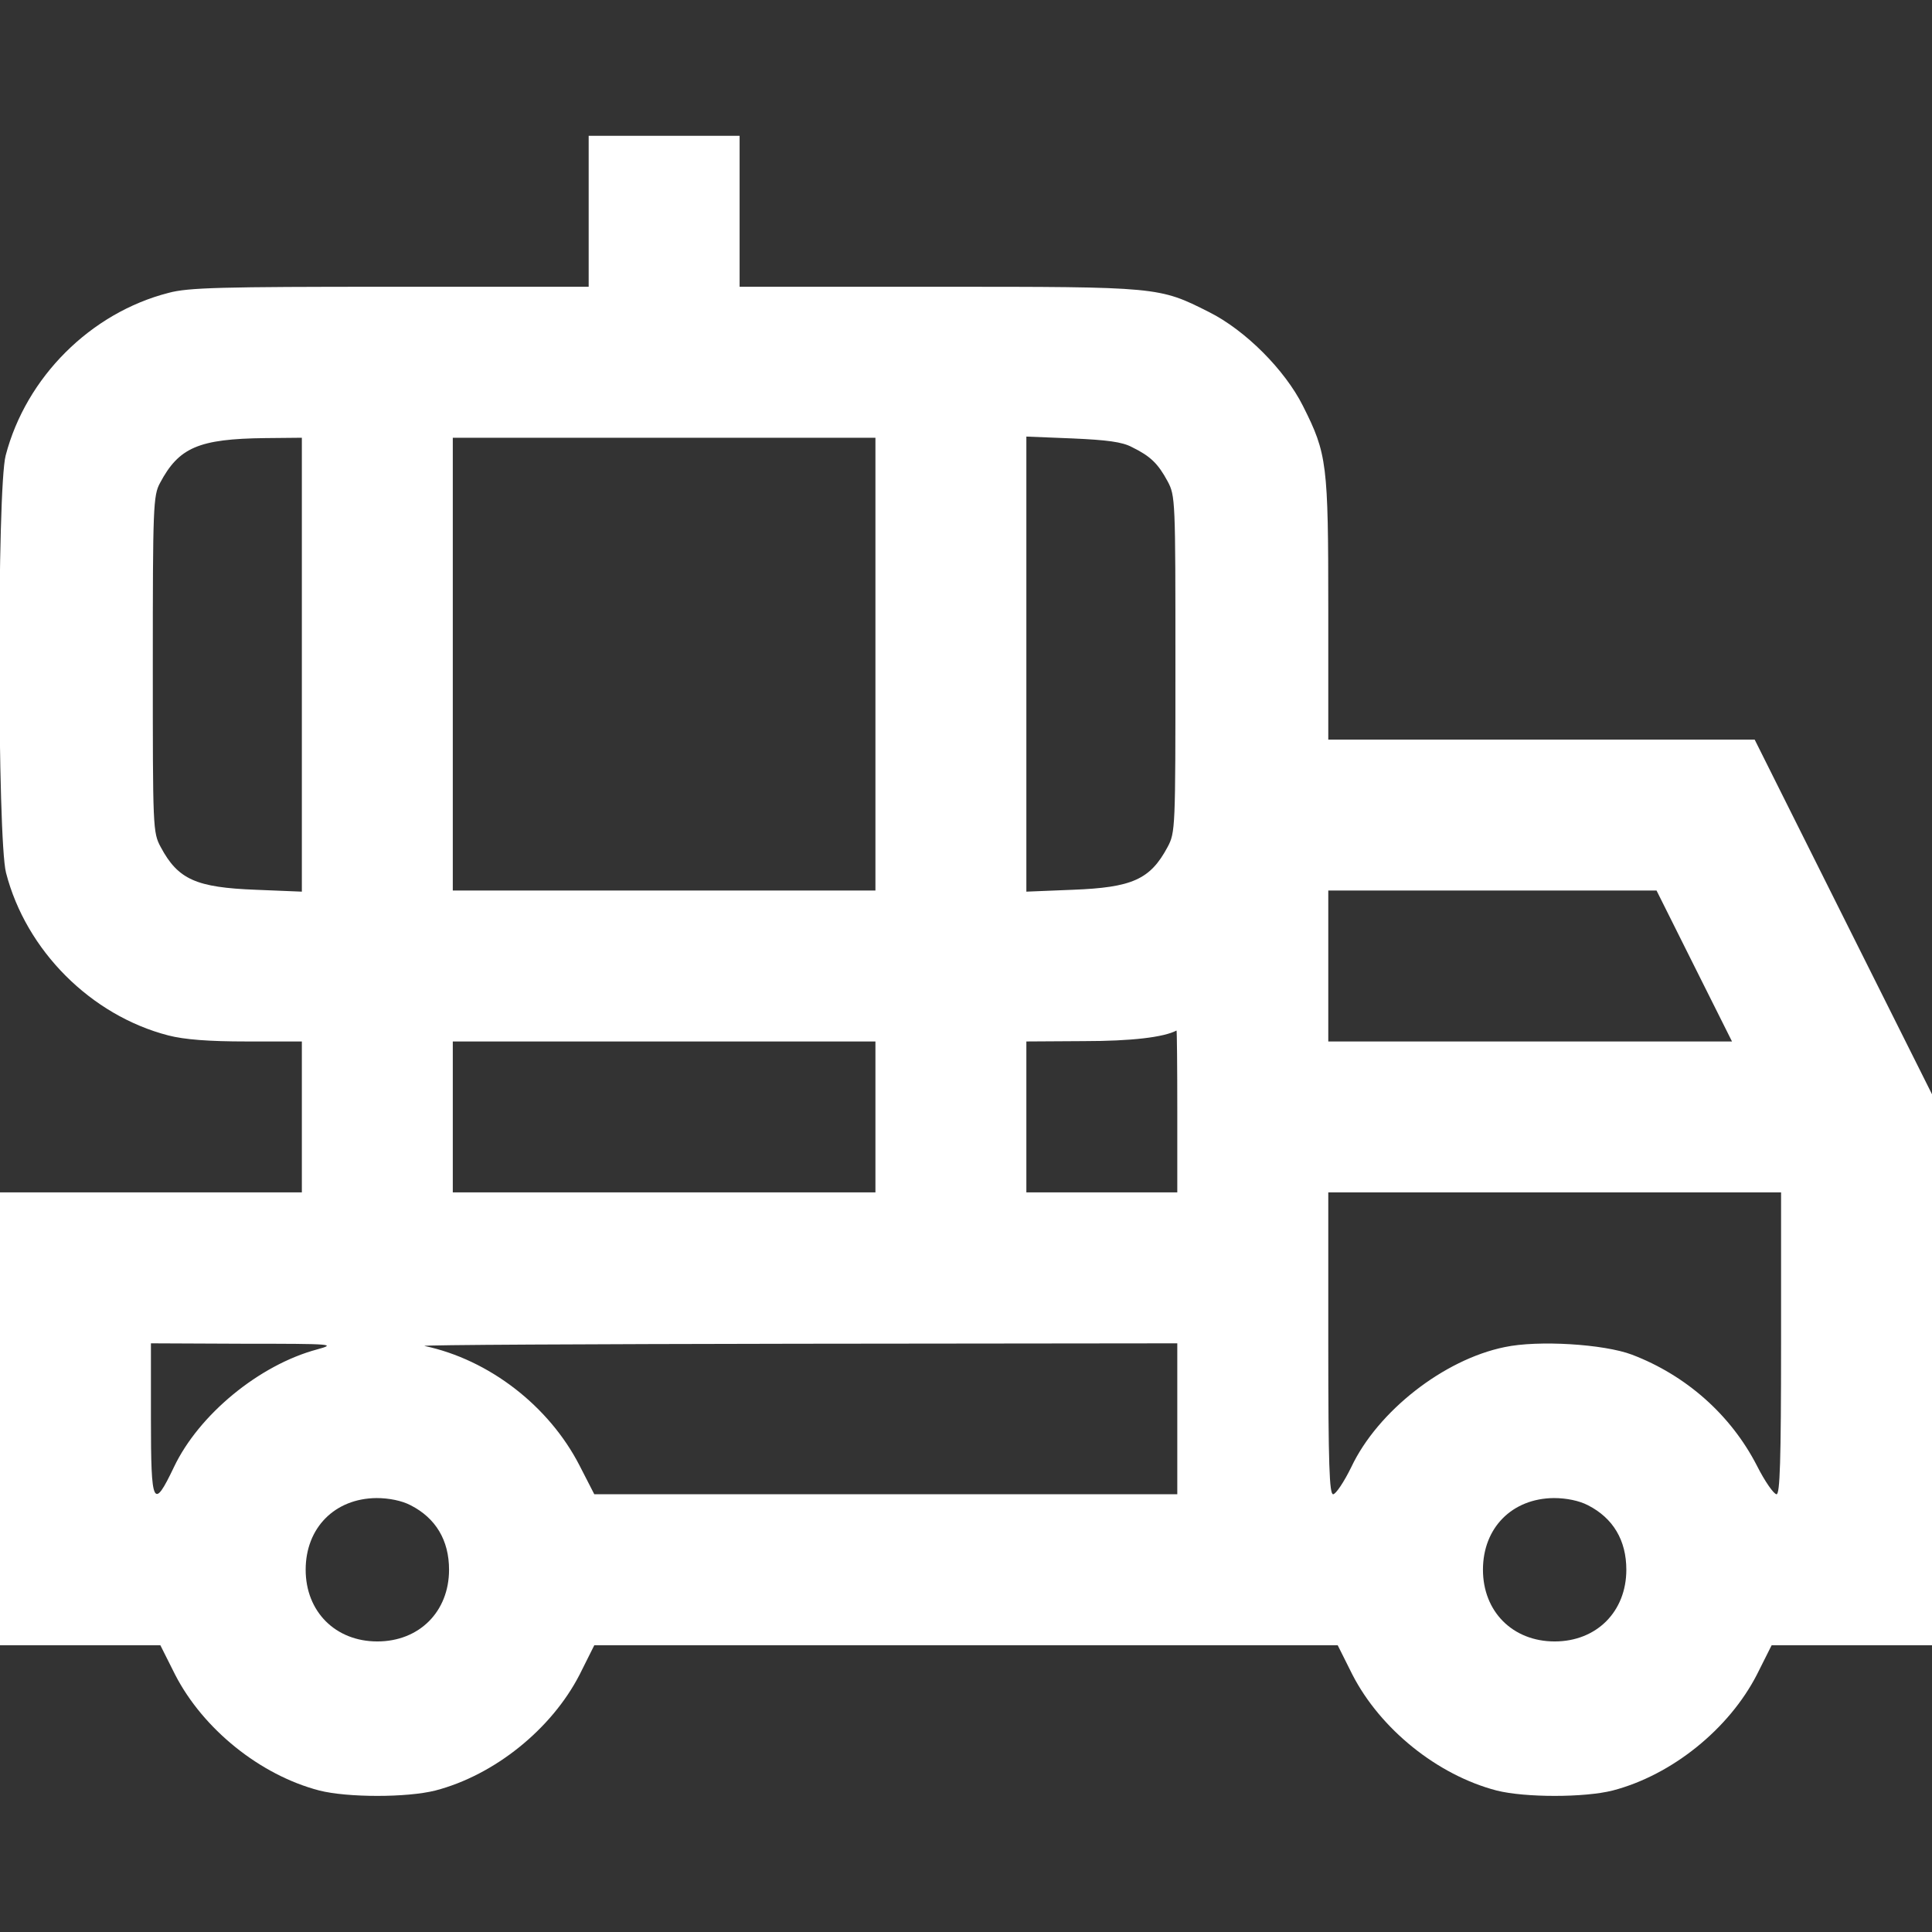 <svg width="33" height="33" viewBox="0 0 33 33" fill="none" xmlns="http://www.w3.org/2000/svg">
<rect x="0" y="0" width="33" height="33" fill="#333333" stroke="none"/>
<g clip-path="url(#clip0_14_43)">
<path d="M10.055 3.609V4.898H6.664C3.79 4.898 3.216 4.911 2.881 5.002C1.547 5.343 0.445 6.445 0.097 7.779C-0.052 8.34 -0.045 14.341 0.103 14.908C0.445 16.236 1.553 17.344 2.875 17.686C3.152 17.757 3.564 17.789 4.215 17.789H5.156V19.078V20.367H2.578H-5.45662e-06V24.234V28.102H1.373H2.739L2.991 28.604C3.468 29.532 4.441 30.319 5.453 30.583C5.936 30.706 6.954 30.706 7.438 30.583C8.45 30.319 9.423 29.532 9.9 28.604L10.151 28.102H16.5H22.849L23.1 28.604C23.577 29.532 24.55 30.319 25.562 30.583C26.046 30.706 27.064 30.706 27.547 30.583C28.559 30.319 29.532 29.532 30.009 28.604L30.261 28.102H31.634H33V23.396V18.691L31.485 15.662L29.971 12.633H26.329H22.688V10.403C22.688 7.915 22.668 7.754 22.256 6.935C21.946 6.316 21.27 5.64 20.651 5.33C19.794 4.898 19.794 4.898 16.023 4.898H12.633V3.609V2.32H11.344H10.055V3.609ZM5.156 11.35V15.23L4.37 15.198C3.352 15.159 3.042 15.024 2.746 14.47C2.61 14.218 2.61 14.154 2.61 11.344C2.61 8.663 2.617 8.463 2.733 8.25C3.055 7.644 3.39 7.496 4.531 7.483L5.156 7.477V11.35ZM14.953 11.344V15.211H11.344H7.734V11.344V7.477H11.344H14.953V11.344ZM19.336 7.638C19.652 7.792 19.781 7.921 19.942 8.218C20.077 8.469 20.077 8.534 20.077 11.344C20.077 14.154 20.077 14.218 19.942 14.47C19.645 15.024 19.336 15.159 18.324 15.198L17.531 15.23V11.344V7.457L18.324 7.489C18.904 7.515 19.168 7.547 19.336 7.638ZM28.939 16.5L29.584 17.789H26.136H22.688V16.5V15.211H25.491H28.295L28.939 16.5ZM20.109 18.982V20.367H18.82H17.531V19.078V17.789L18.517 17.783C19.323 17.783 19.877 17.718 20.096 17.602C20.103 17.602 20.109 18.221 20.109 18.982ZM14.953 19.078V20.367H11.344H7.734V19.078V17.789H11.344H14.953V19.078ZM30.422 22.945C30.422 24.963 30.402 25.523 30.345 25.523C30.299 25.523 30.145 25.304 30.009 25.034C29.565 24.17 28.804 23.493 27.876 23.139C27.399 22.958 26.271 22.887 25.698 23.01C24.66 23.223 23.532 24.105 23.081 25.059C22.958 25.311 22.816 25.523 22.771 25.523C22.707 25.523 22.688 25.027 22.688 22.945V20.367H26.555H30.422V22.945ZM5.42 23.048C4.428 23.313 3.397 24.163 2.971 25.059C2.617 25.801 2.578 25.723 2.578 24.234V22.945L4.177 22.952C5.685 22.952 5.749 22.958 5.42 23.048ZM20.109 24.234V25.523H15.134H10.151L9.9 25.034C9.378 24.015 8.353 23.223 7.251 22.99C7.18 22.971 10.042 22.958 13.619 22.952L20.109 22.945V24.234ZM7.012 25.71C7.444 25.93 7.67 26.31 7.67 26.812C7.67 27.528 7.161 28.037 6.445 28.037C5.73 28.037 5.221 27.528 5.221 26.812C5.221 26.097 5.717 25.594 6.432 25.588C6.645 25.588 6.864 25.633 7.012 25.71ZM27.122 25.71C27.554 25.93 27.779 26.31 27.779 26.812C27.779 27.528 27.27 28.037 26.555 28.037C25.839 28.037 25.33 27.528 25.33 26.812C25.33 26.097 25.826 25.594 26.542 25.588C26.755 25.588 26.974 25.633 27.122 25.71Z" fill="white"/>
</g>
<defs>
<clipPath id="clip0_14_43">
<rect width="33" height="33" fill="white"/>
</clipPath>
</defs>
</svg>
